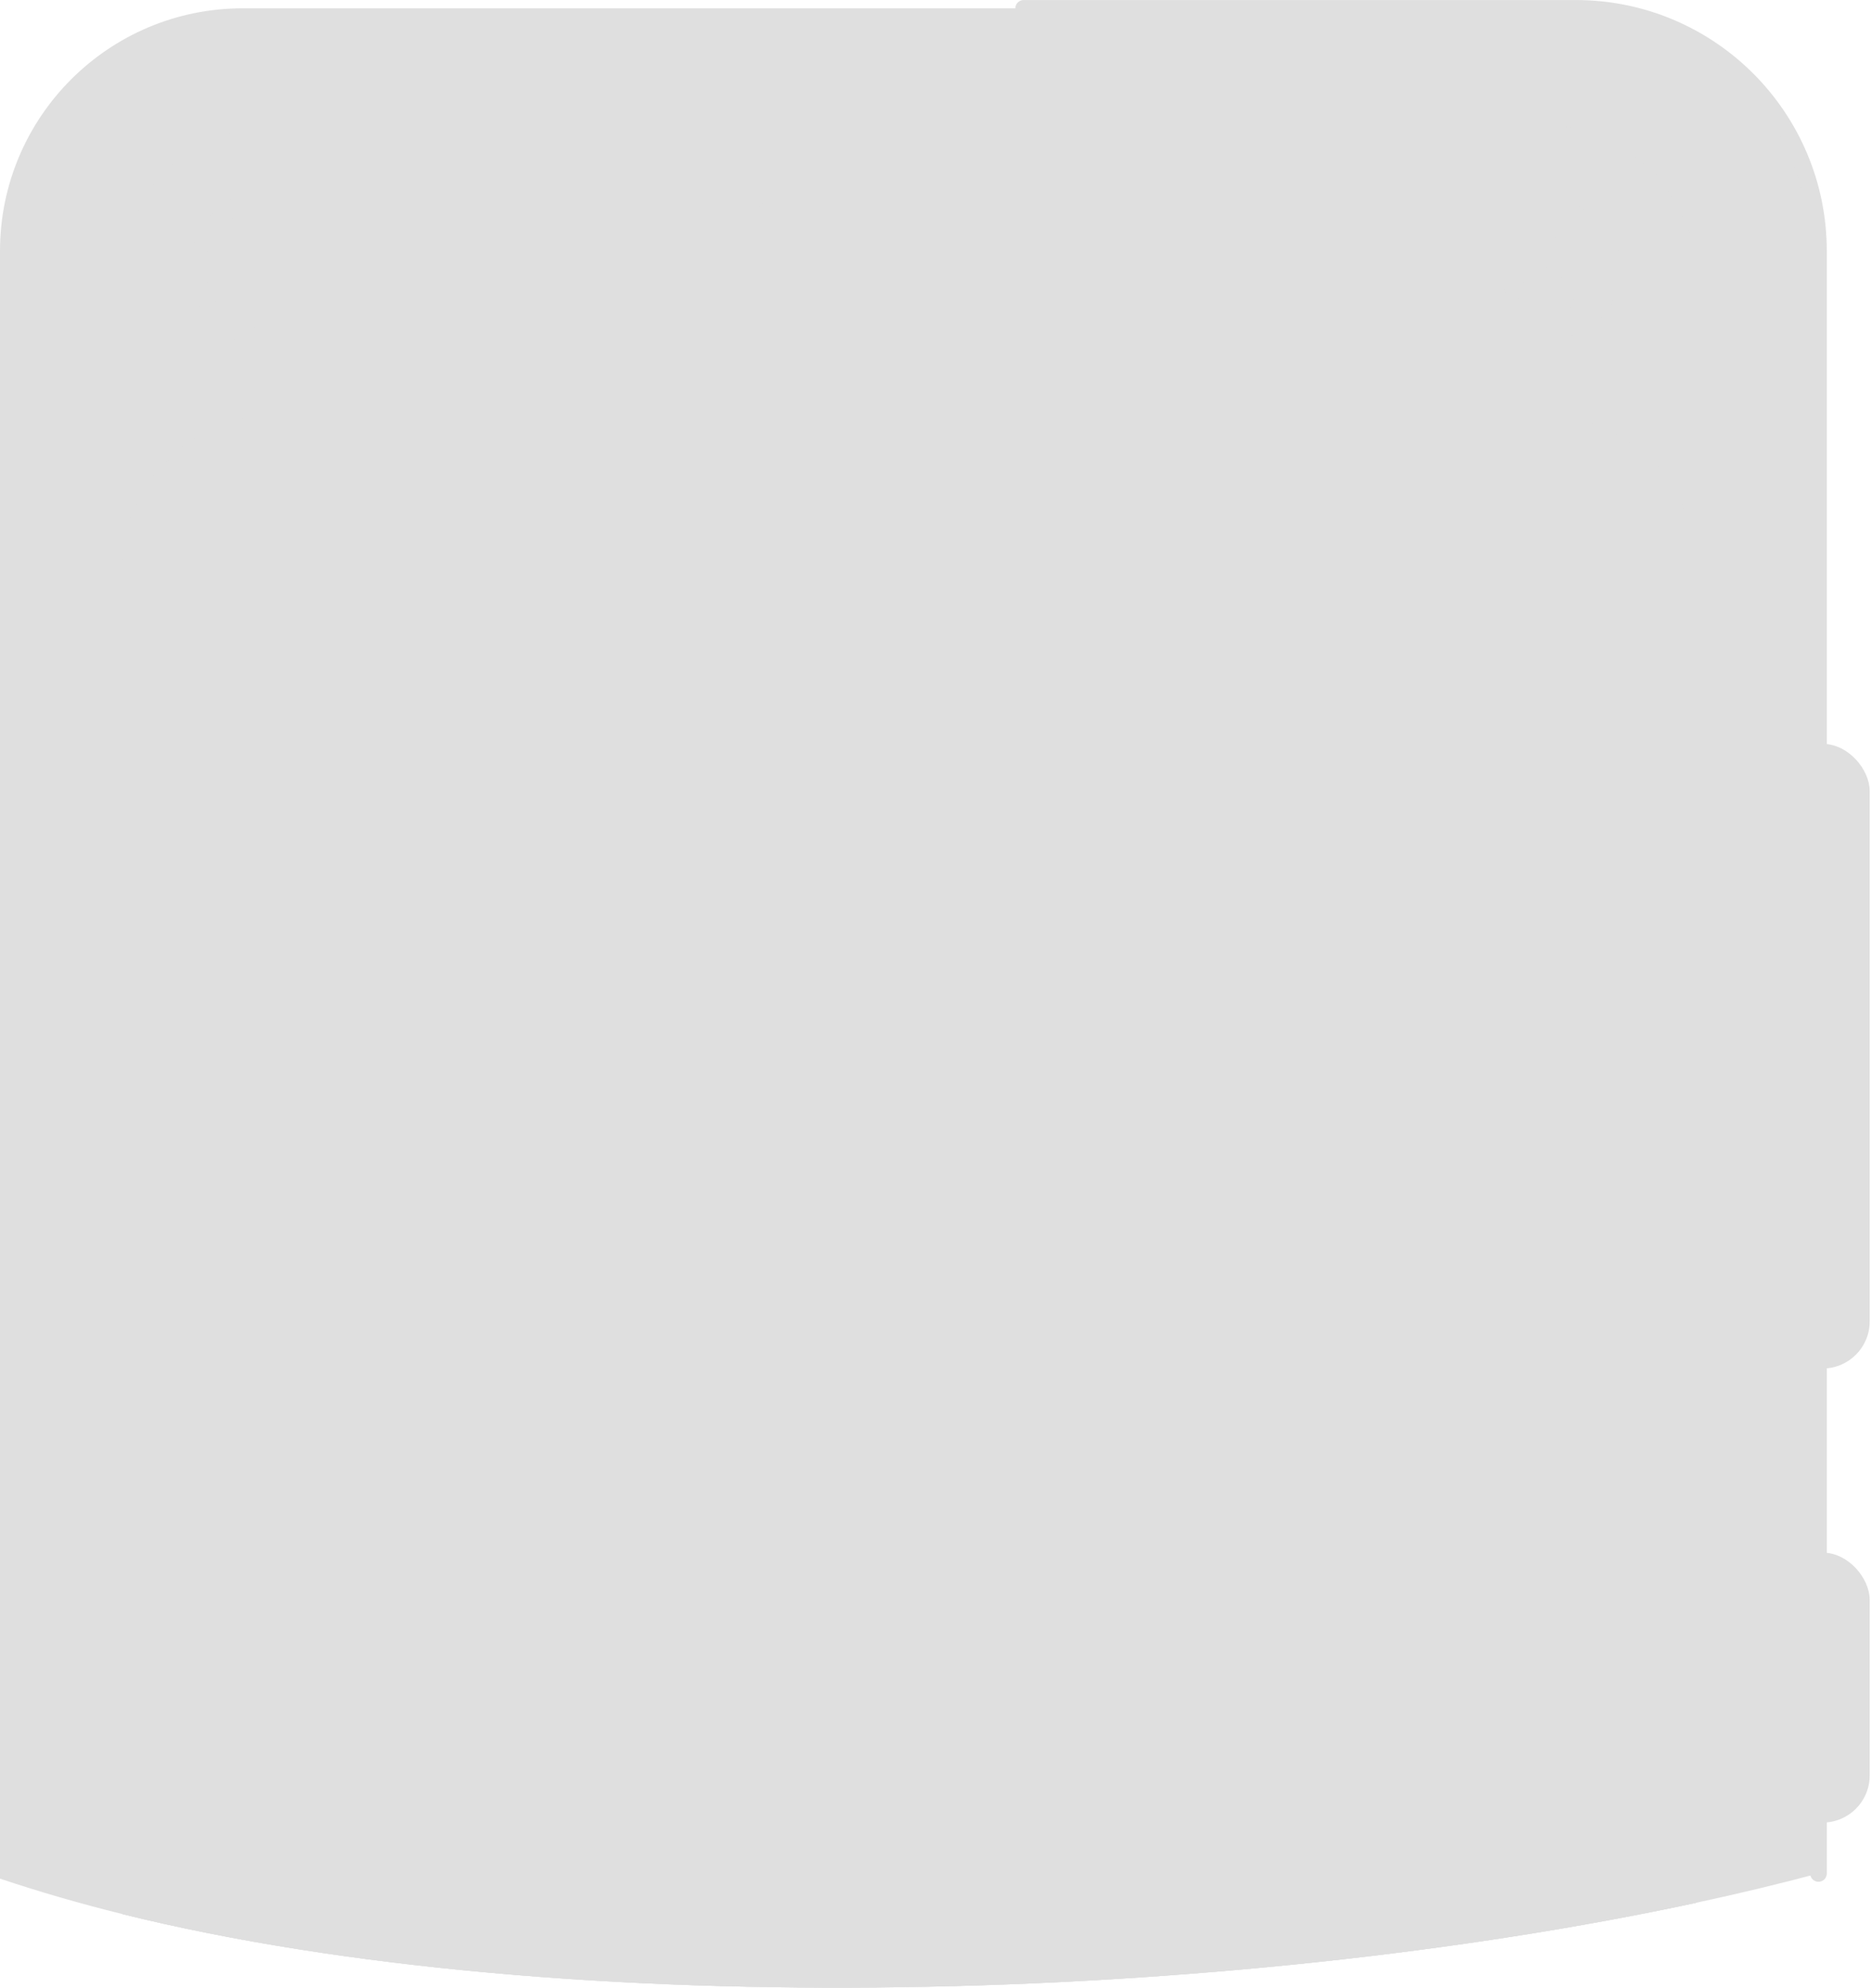 <svg width="225" height="239" viewBox="0 0 225 239" fill="none" xmlns="http://www.w3.org/2000/svg">
<rect x="213.485" y="89.444" width="11.356" height="75.107" rx="5.658" fill="#DFDFDF"/>
<rect x="213.485" y="186.691" width="11.356" height="32.457" rx="5.658" fill="#DFDFDF"/>
<path d="M218.68 30.188V225.263C214.001 226.515 209.076 227.697 203.946 228.799C148.26 240.76 68.388 243.421 14.734 230.156C9.562 228.88 4.653 227.446 0 225.891V30.188C0.002 14.068 13.069 1.001 29.188 1H189.492C205.612 1 218.68 14.068 218.68 30.188Z" fill="#DFDFDF"/>
<path d="M123.101 1.004H189.496C205.616 1.004 218.684 14.072 218.684 30.192V225.267" stroke="#DFDFDF" stroke-width="2" stroke-linecap="round" stroke-linejoin="round"/>
<path d="M203.947 33.355V228.802C148.261 240.763 68.389 243.424 14.735 230.159V33.355C14.737 23.281 22.903 15.114 32.978 15.112H185.7C190.54 15.107 195.183 17.028 198.605 20.45C202.027 23.872 203.947 28.515 203.942 33.355H203.947Z" fill="#DFDFDF"/>
<path d="M203.947 68.251V228.802C148.261 240.763 68.389 243.424 14.735 230.159V68.251C14.737 58.177 22.903 50.011 32.978 50.009H185.7C190.54 50.004 195.183 51.924 198.605 55.346C202.027 58.769 203.947 63.412 203.942 68.251H203.947Z" fill="#DFDFDF"/>
<rect x="23.734" y="24.073" width="171.201" height="16.49" rx="8.216" fill="#DFDFDF"/>
<path d="M153.665 40.563H31.981C29.793 40.565 27.695 39.696 26.148 38.149C24.601 36.602 23.733 34.504 23.734 32.316V32.316C23.734 27.762 27.426 24.069 31.981 24.069H90.789" stroke="#DFDFDF" stroke-width="2" stroke-linecap="round" stroke-linejoin="round"/>
<circle cx="183.684" cy="31.526" r="3.439" stroke="#DFDFDF" stroke-width="2" stroke-linecap="round" stroke-linejoin="round"/>
<path d="M188.289 36.131L186.114 33.956" stroke="#DFDFDF" stroke-width="2" stroke-linecap="round" stroke-linejoin="round"/>
</svg>

